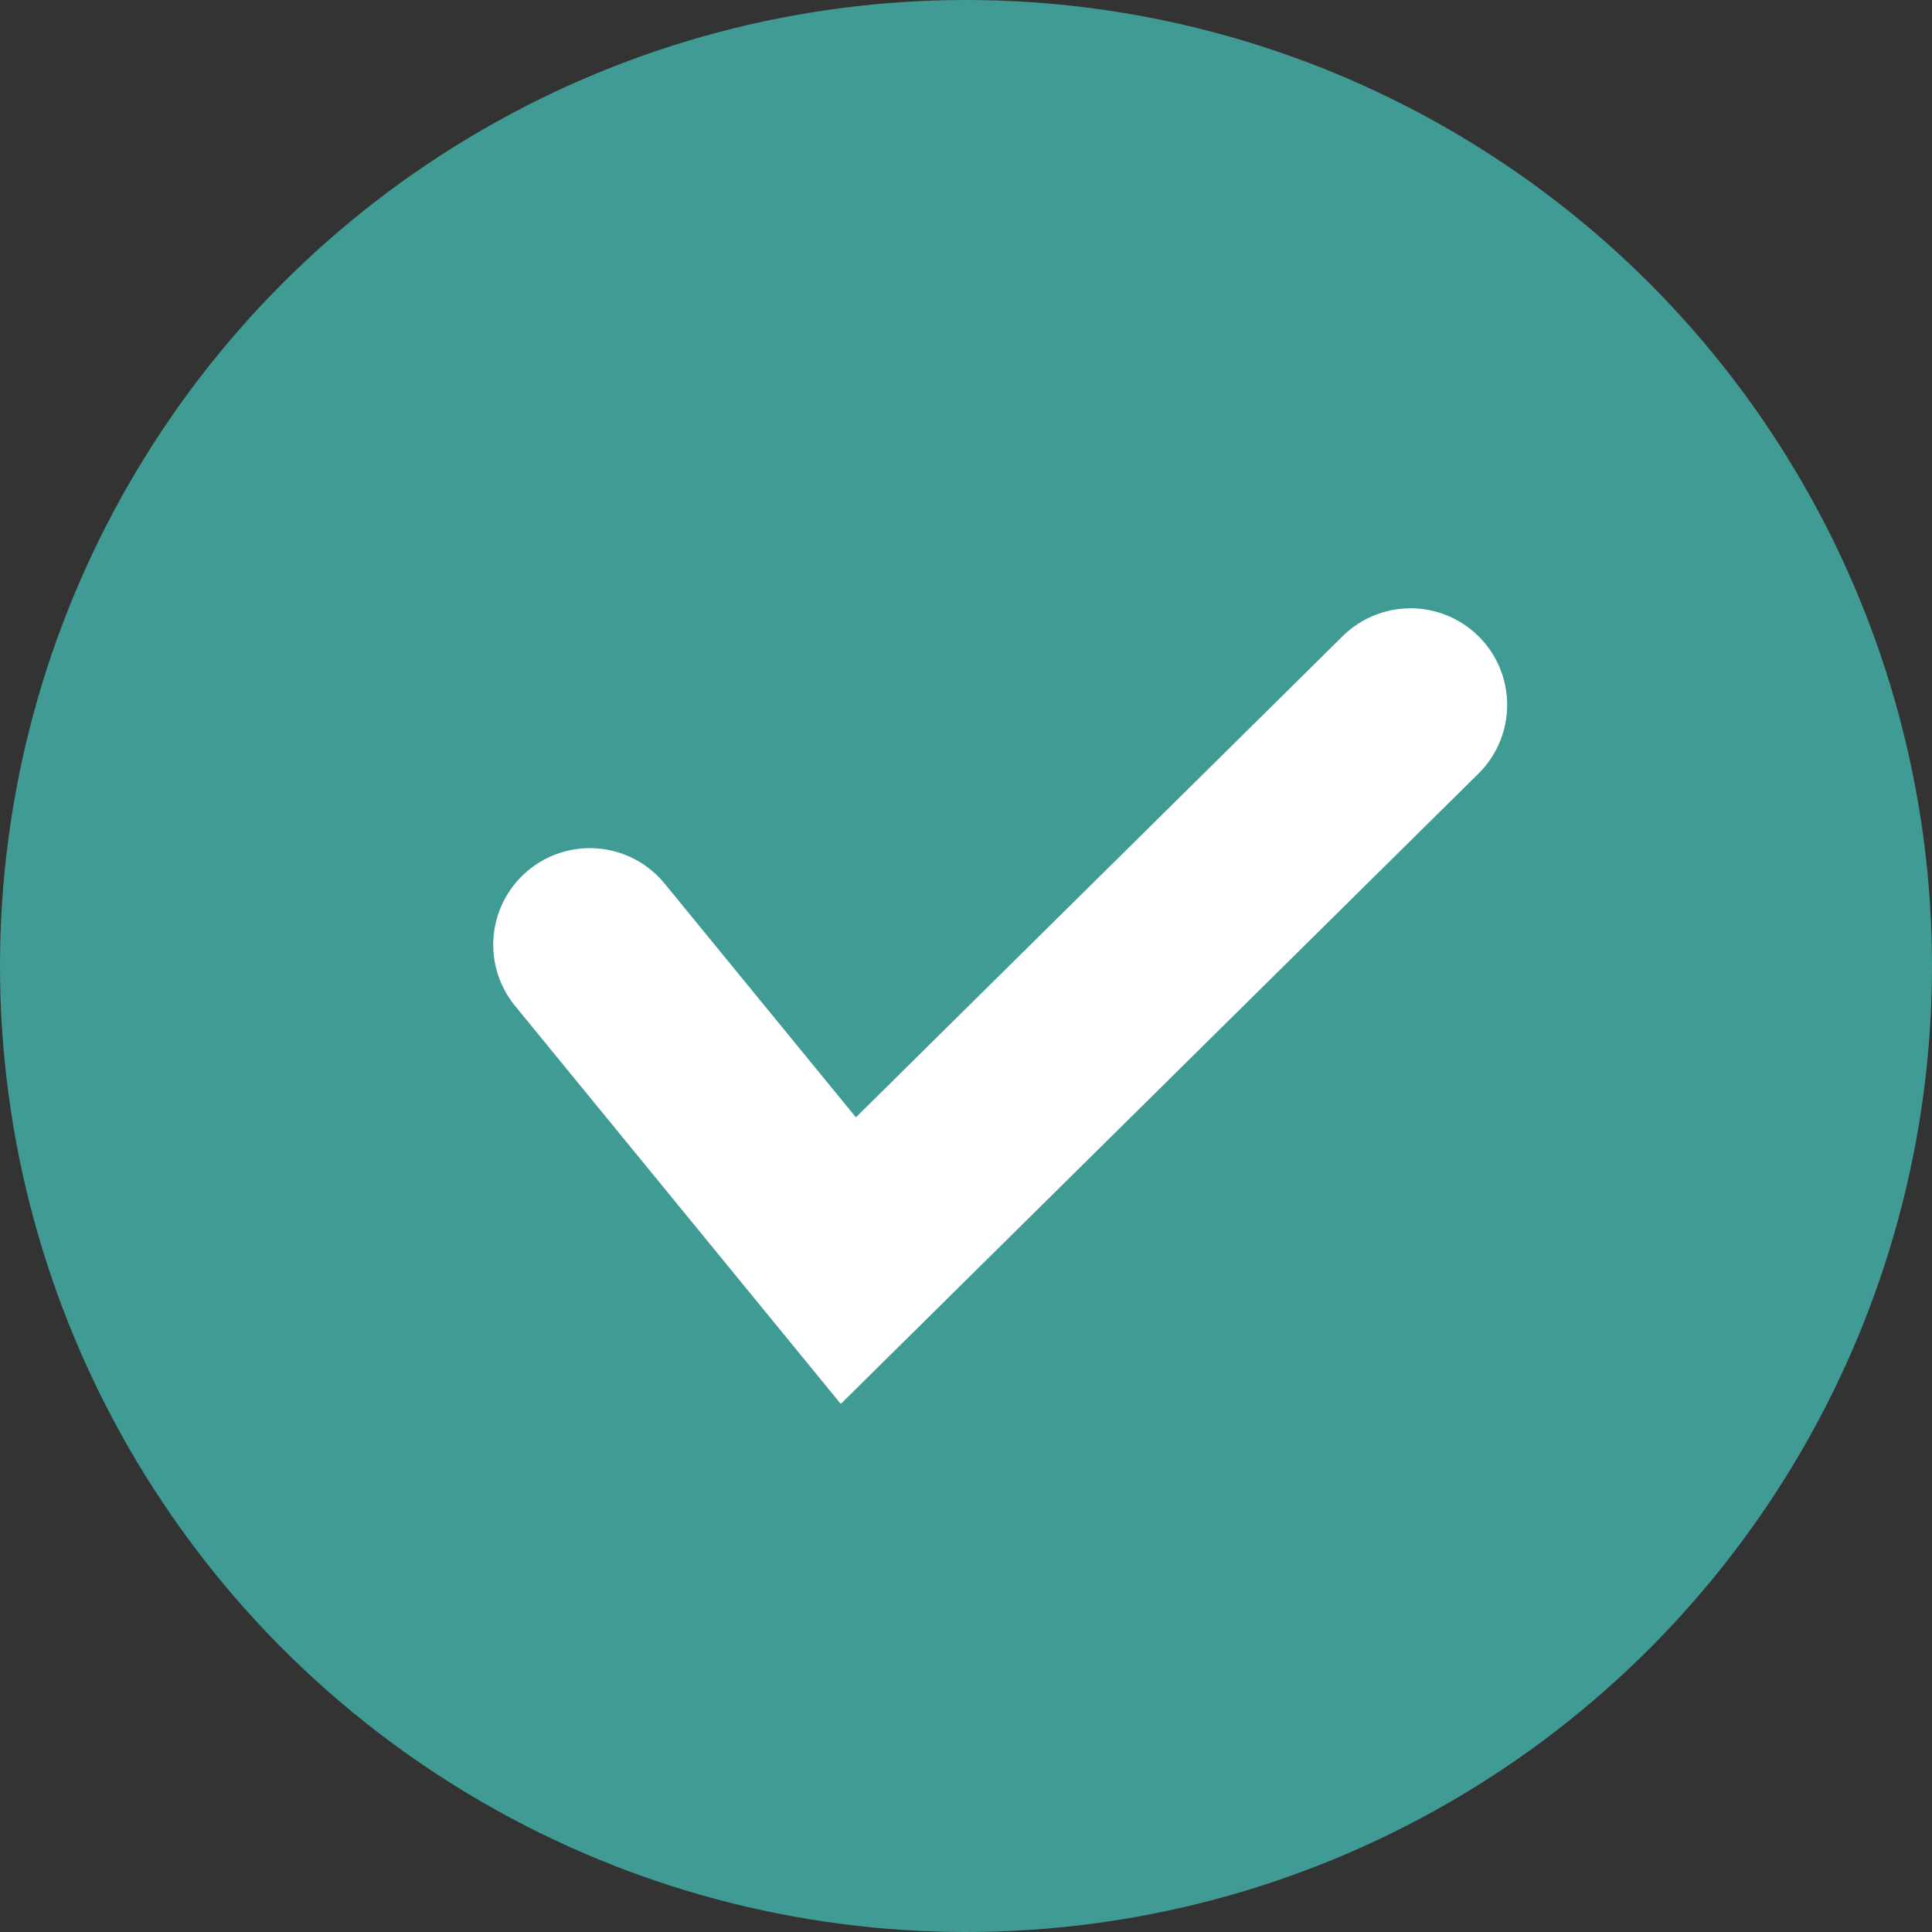 <svg xmlns="http://www.w3.org/2000/svg" width="20" height="20" viewBox="0 0 20 20">
  <rect x="0" y="0" width="20" height="20" fill="#333333" stroke="none"/>
  <g id="done" transform="translate(-301 -476)">
    <circle id="Ellipse_8" data-name="Ellipse 8" cx="10" cy="10" r="10" transform="translate(301 476)" fill="#419b95"/>
    <path id="Path_46" data-name="Path 46" d="M2359.106,2609.78l2.676,3.27,5.82-5.753" transform="translate(-2052 -2124)" fill="none" stroke="#fff" stroke-linecap="round" stroke-width="2"/>
  </g>
</svg>
